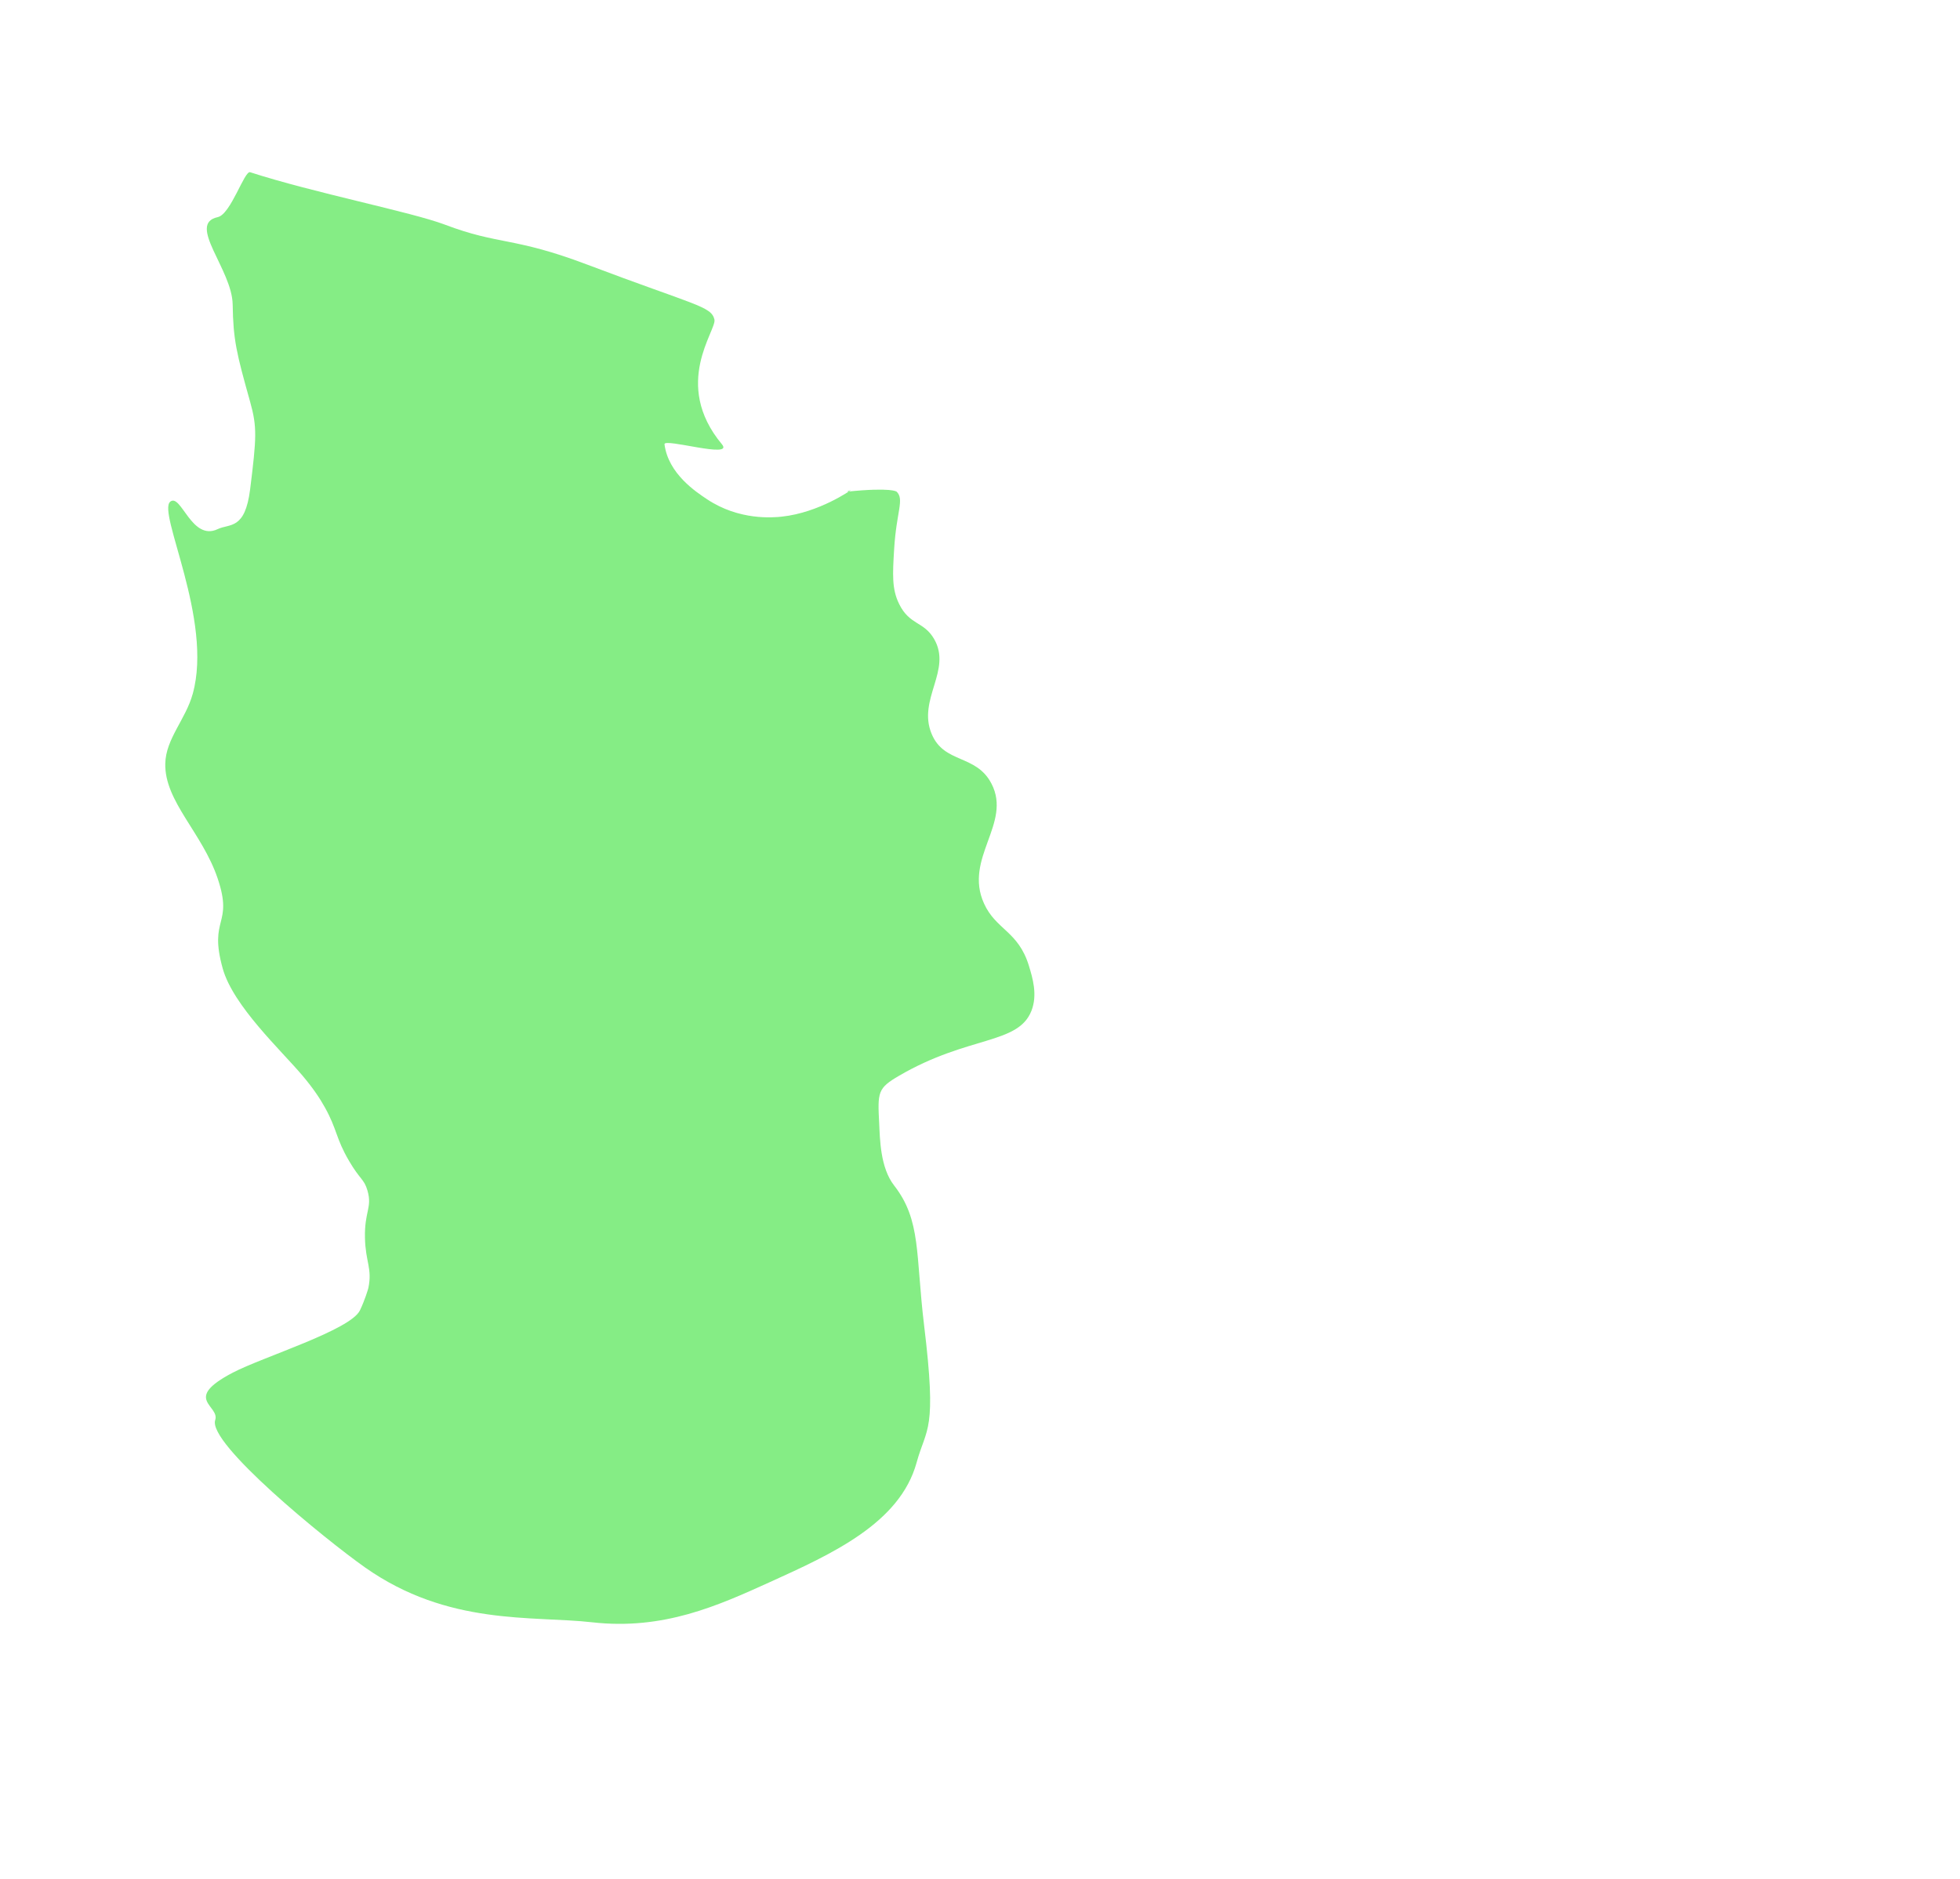 <?xml version="1.0" encoding="UTF-8"?>
<svg id="Layer_8" data-name="Layer 8" xmlns="http://www.w3.org/2000/svg" viewBox="0 0 785.21 753">
  <defs>
    <style>
      .cls-1 {
        fill: #27e027;
        opacity: .56;
      }
    </style>
  </defs>
  <path class="cls-1" d="M147.21,477c-1.36-4.66-2.89-4.2-7.37-11.85-5.37-9.17-4.66-12.37-9.65-21.39-2.06-3.72-4.81-7.82-8.98-12.76-8.57-10.17-27.82-27.95-32-43-5.72-20.58,4.38-17.05-2-36-6.18-18.37-21.3-30.85-21-46,.2-10.02,8.13-17.66,11-28,8.25-29.7-14.34-72.75-9-77,4.35-3.46,8.53,15.99,19,11,4.83-2.3,10.96.43,13-16,2.56-20.58,2.84-24.87,0-35-5.44-19.4-6.78-24.71-7-39-.21-14.04-18.49-32.34-6-35,5.27-1.12,10.69-18.75,13-18,25.5,8.27,64.56,15.91,78,21,21.88,8.29,27.4,4.8,57,16,43.44,16.44,49.69,16.65,51,22,1.04,4.24-17.21,25.74,3,50,5,6-23.33-2.63-23,0,1.5,11.85,12.77,19.18,17,22,12.92,8.63,26.56,7.37,30,7,14.91-1.6,27.73-10.63,27.71-10.68,0-.02-1.71.68-1.71.68,18.1-1.85,20,0,20,0,3.19,3.11-.1,7.95-1,23-.61,10.17-.96,15.99,2,22,4.2,8.53,9.88,6.91,14,14,7.28,12.56-6.73,24.16-1,38,5.03,12.14,17.82,8.05,24,20,8.27,15.98-11.23,29.84-3,48,4.79,10.58,13.75,11.04,18,25,1.45,4.77,3.53,11.58,1,18-5.35,13.6-25.23,9.82-53,26-8.6,5.01-8.65,6.53-8,19,.33,6.44.41,17.83,6,25,10.89,13.97,8.56,27.64,12,56,5.22,43,.96,40.6-3,55-6.68,24.29-33.81,36.58-59,48-20.63,9.35-42.43,19.23-71,16-23.96-2.71-57.64,1.53-91-22-15.77-11.12-63.09-49.69-60-59,1.97-5.93-13.36-8.33,7-19,12.06-6.32,47.22-17.07,51-25,1.95-4.08,3.25-8.42,3.37-8.97,1.61-7.85-1.15-10.32-1.37-20.03-.24-10.69,3-12.11,1-19Z"/>
</svg>